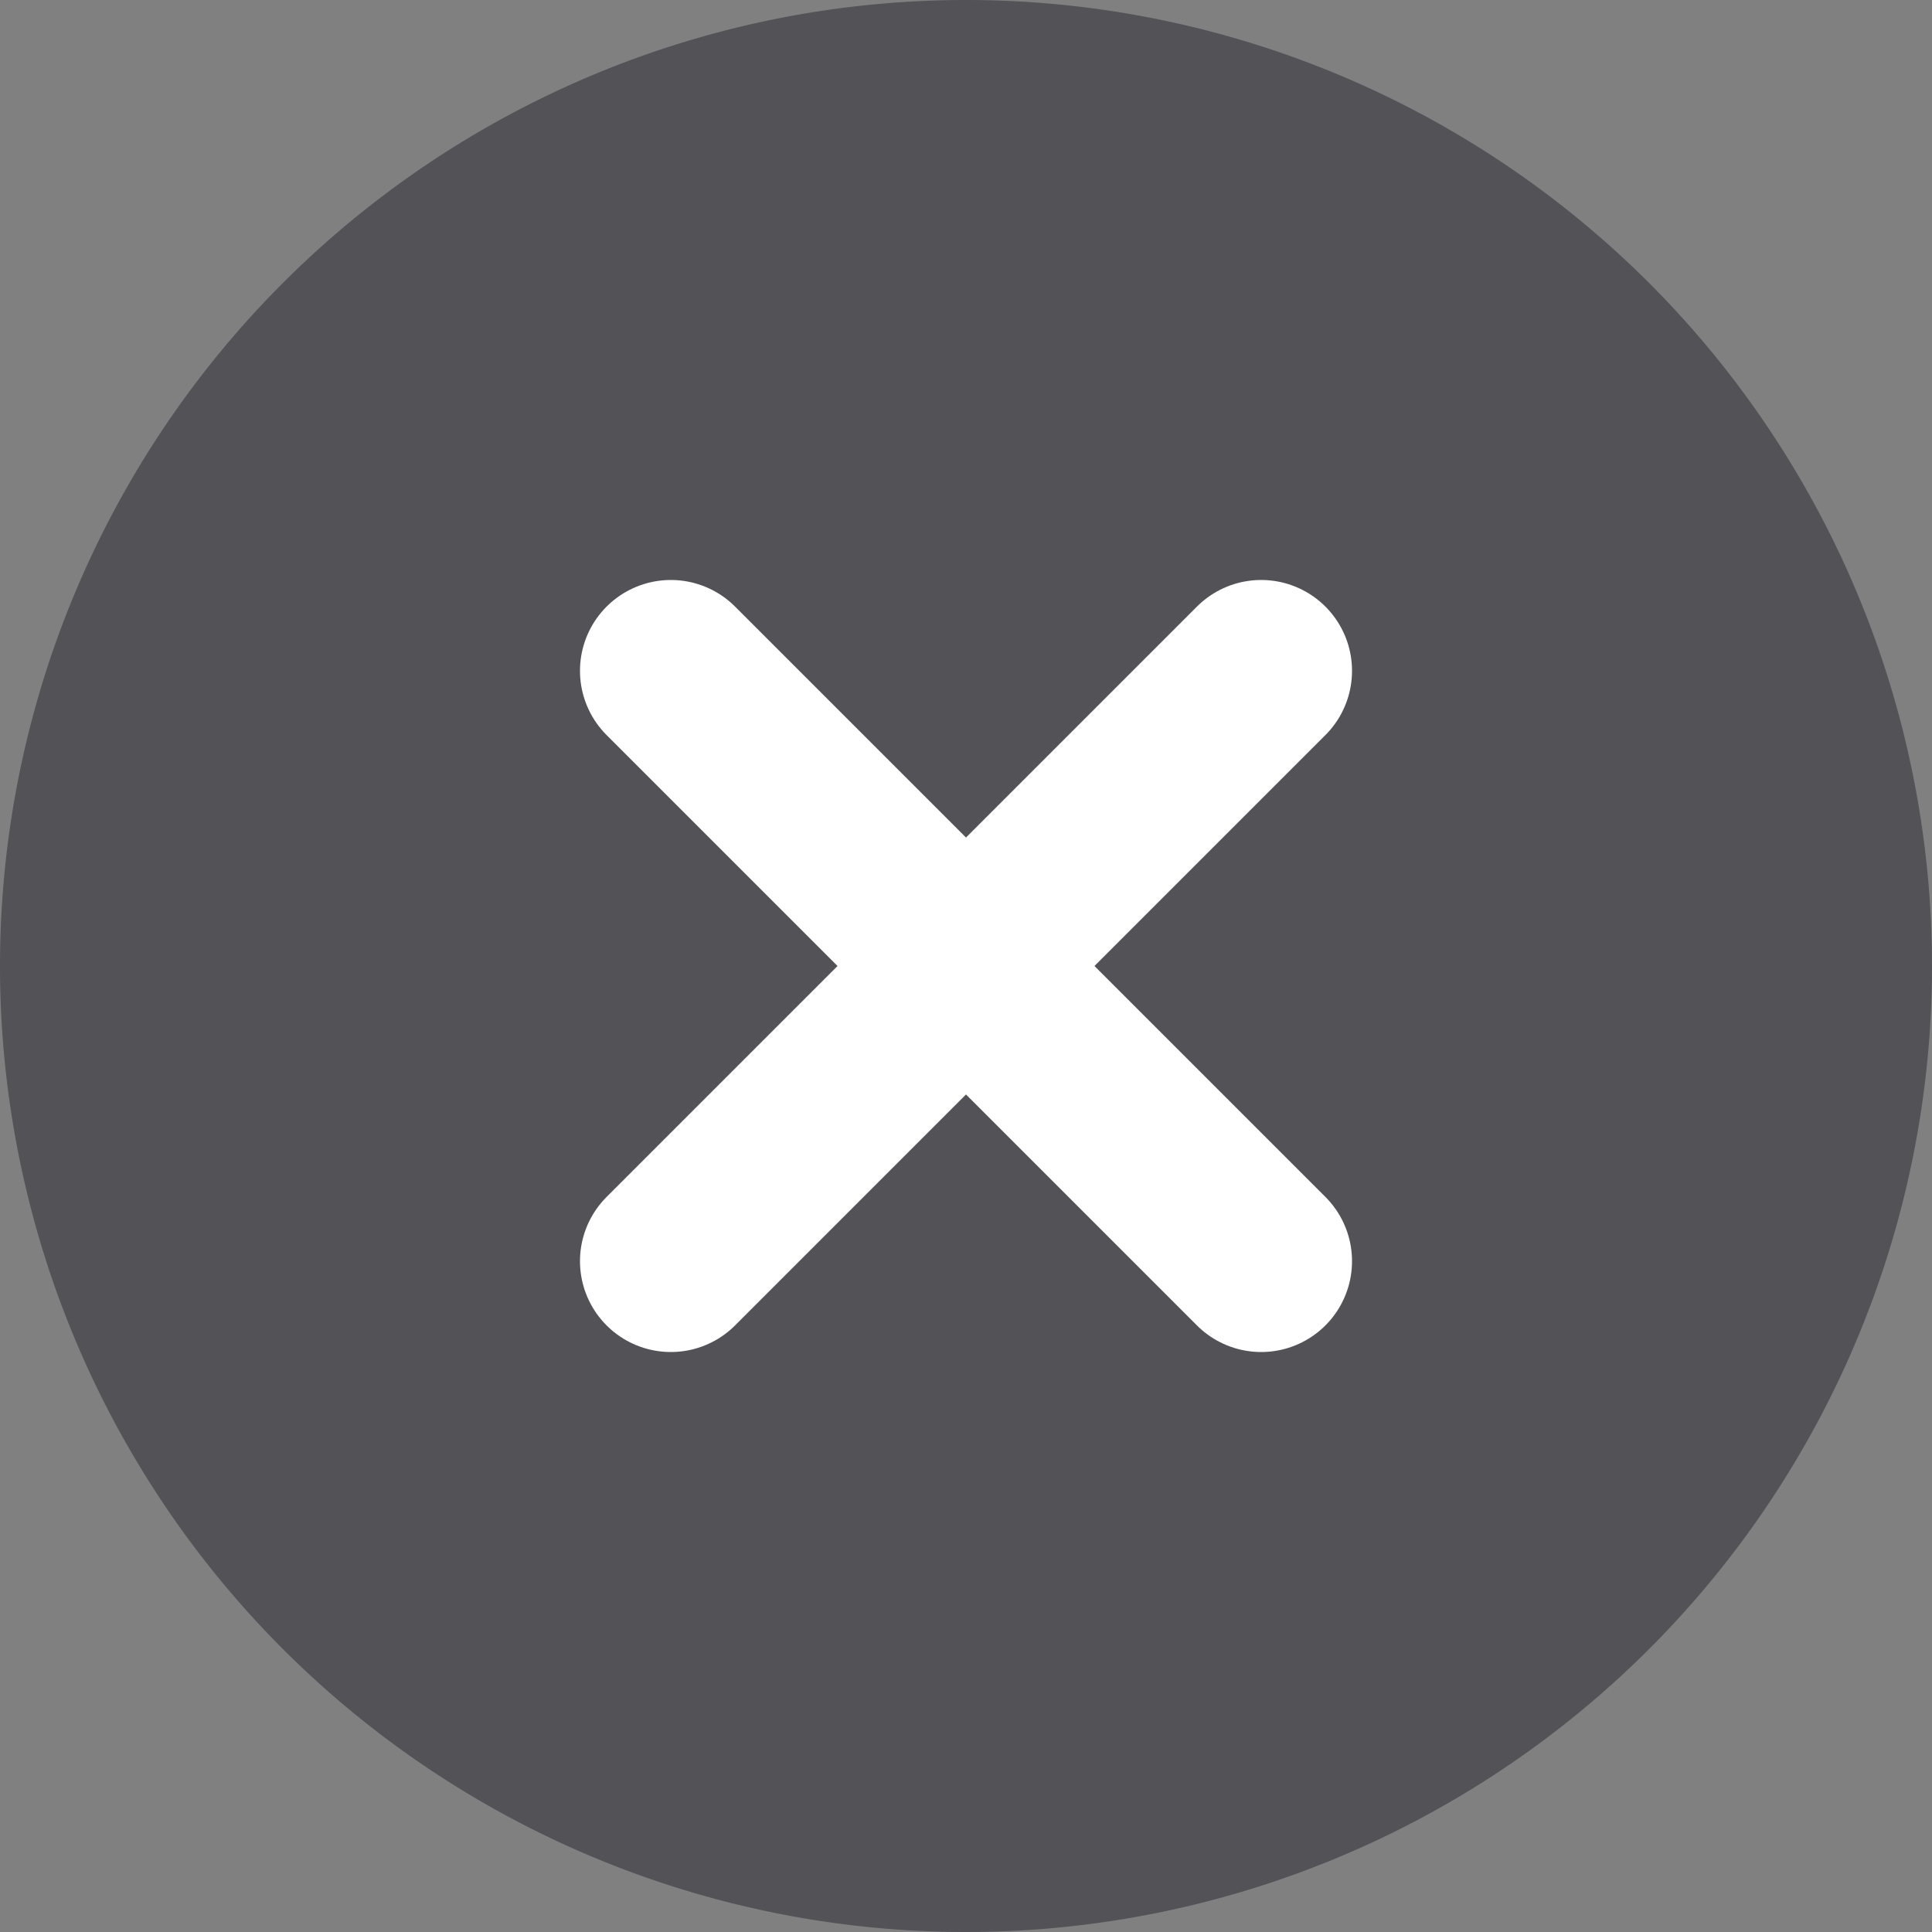 <svg xmlns="http://www.w3.org/2000/svg" id="Group_1173" width="21.266" height="21.266" viewBox="0 0 21.266 21.266">
    <rect x="0" y="0" width="21.266" height="21.266" fill="#808080" stroke="none"/>
    <defs>
        <style>
            .cls-3{fill:none;stroke:#fff;stroke-linecap:round;stroke-width:2px}
        </style>
    </defs>
    <path id="Path_2268" fill="#525257" d="M10.633 0A10.633 10.633 0 1 1 0 10.633 10.633 10.633 0 0 1 10.633 0z"/>
    <path id="Line_42" fill="none" d="M0 6.498L6.498 0" transform="translate(7.384 7.384)"/>
    <g id="Group_2070" transform="translate(7.384 7.384)">
        <path id="Line_44" d="M0 6.498L6.498 0" class="cls-3"/>
        <path id="Line_43" d="M6.498 6.498L0 0" class="cls-3"/>
    </g>
</svg>
